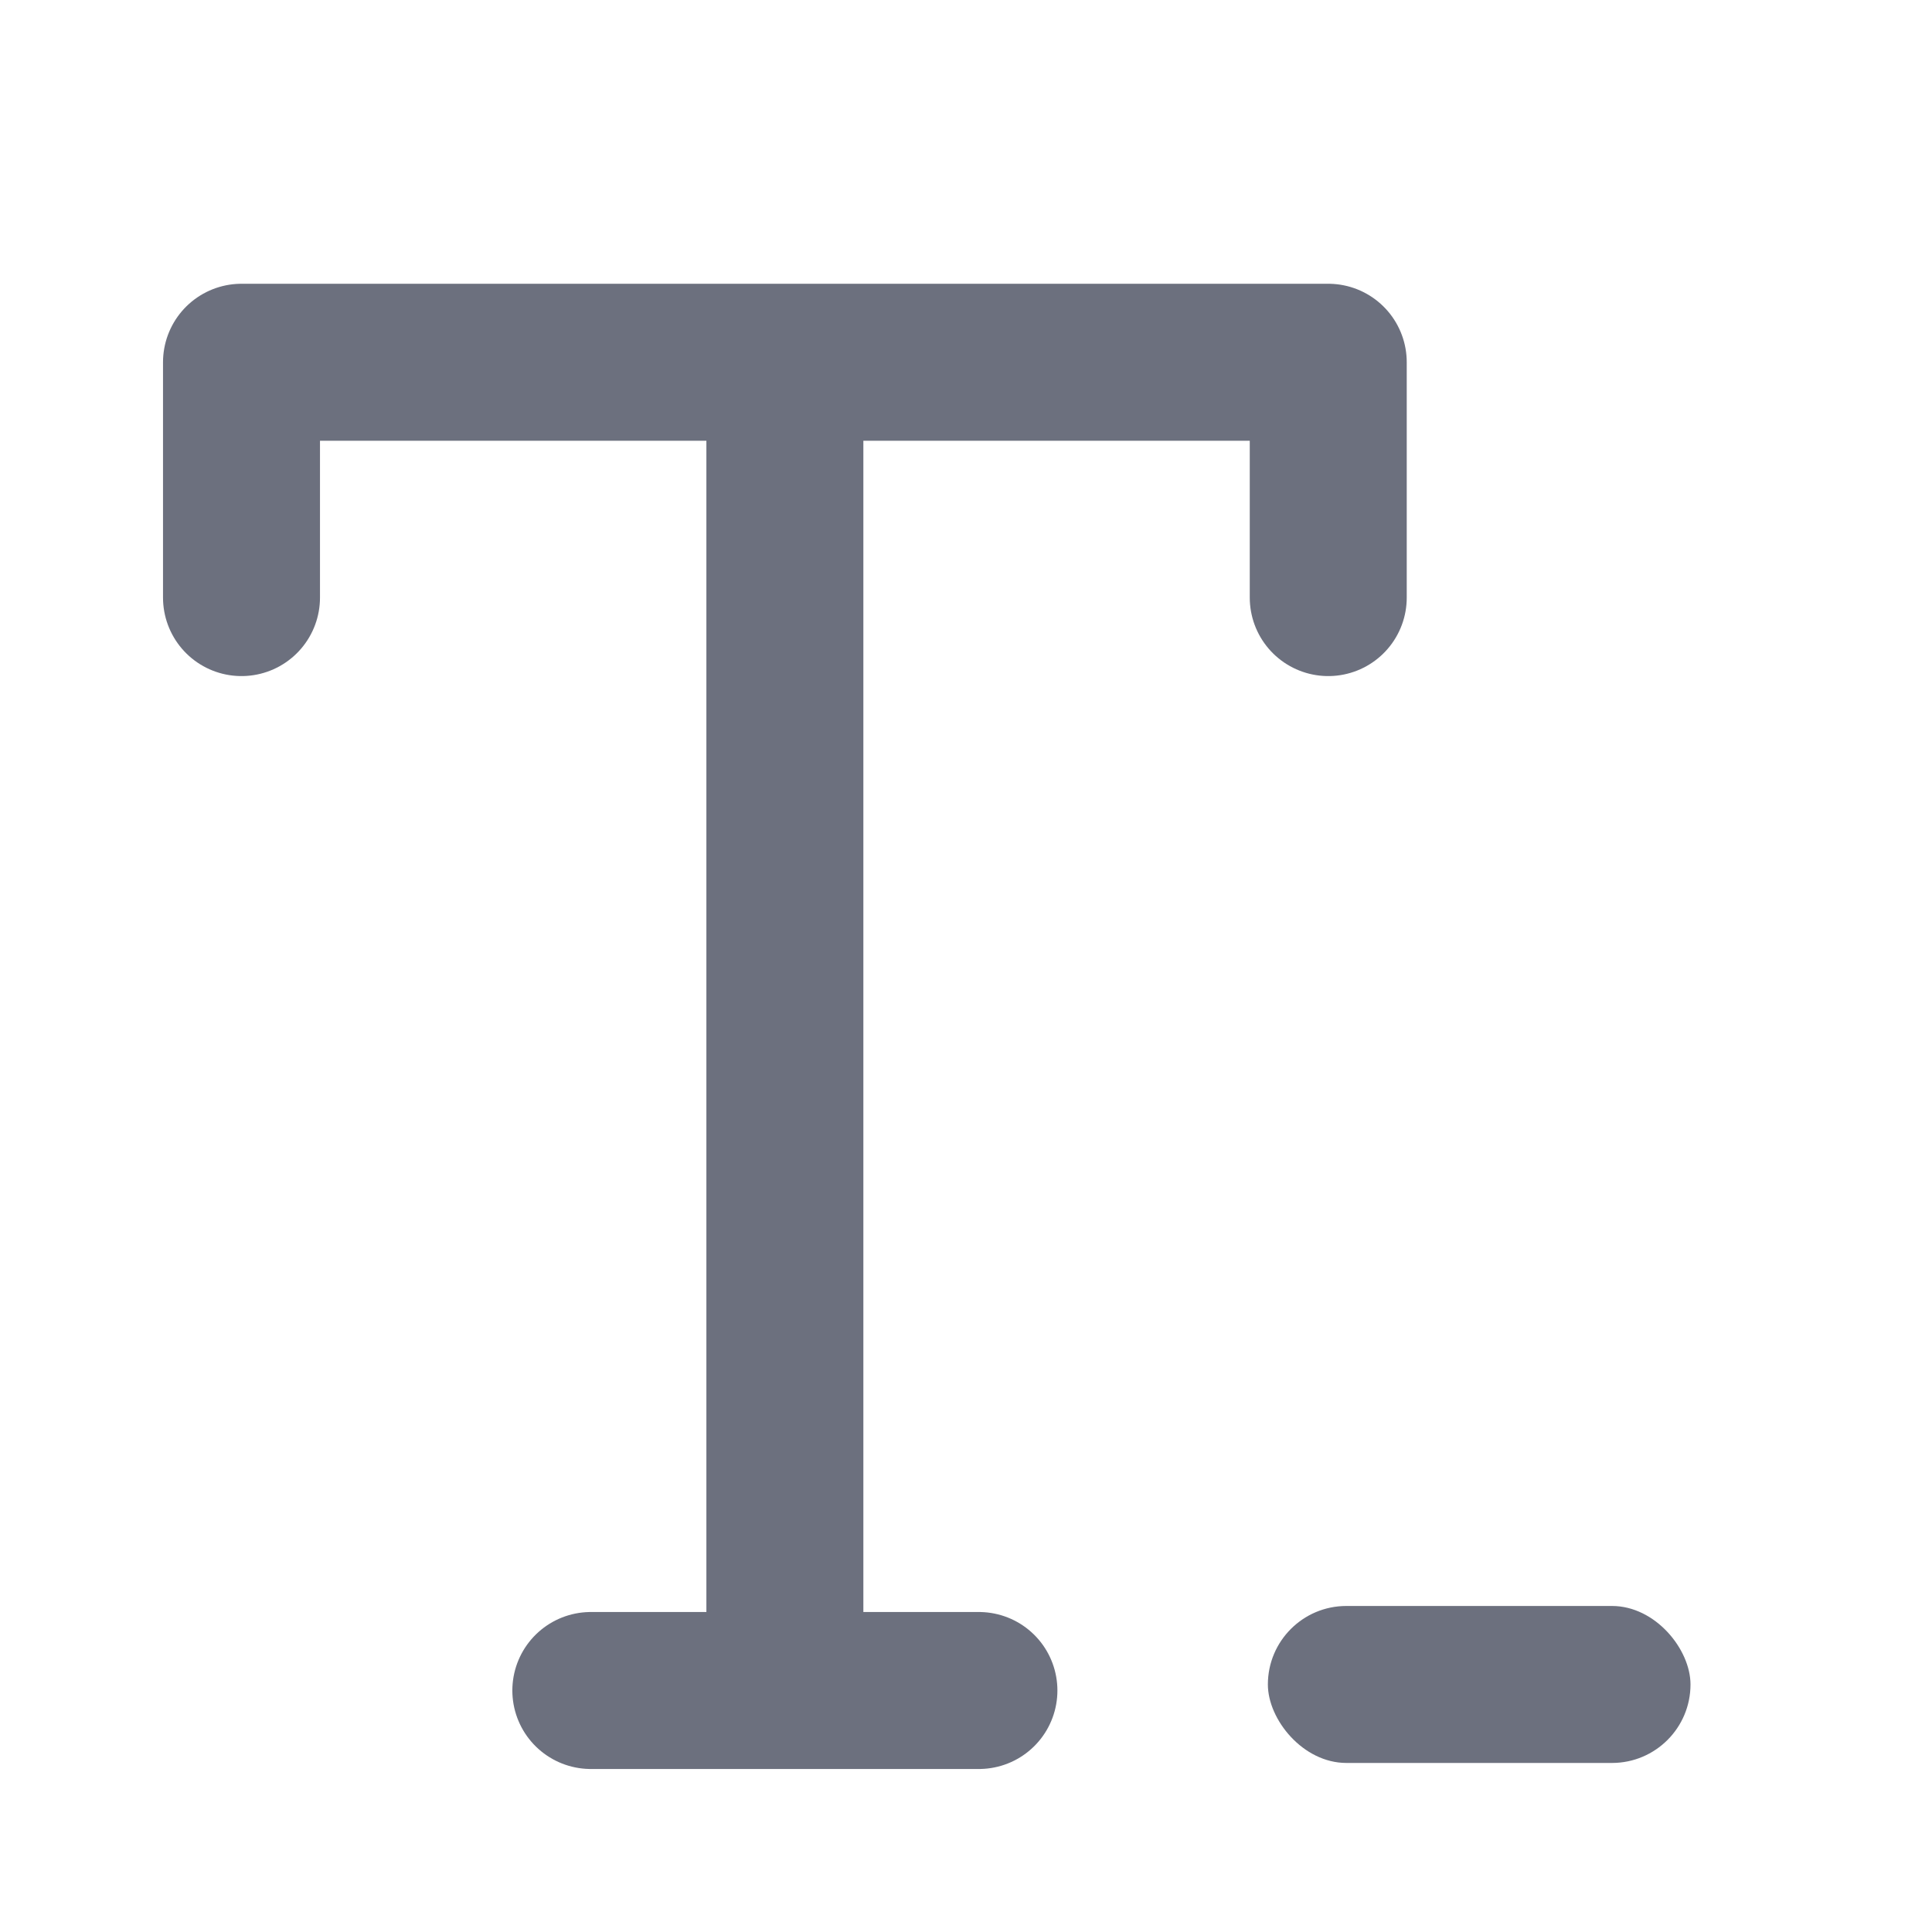 <svg width="16" height="16" viewBox="0 0 16 16" fill="none" xmlns="http://www.w3.org/2000/svg">
    <path d="M6.5 14V3M6.5 14H4.893M6.5 14H8.107M6.5 3H2V4.949M6.5 3H11V4.949" stroke="#6C707E" stroke-width="1.3" stroke-linecap="round" stroke-linejoin="round"/>
    <rect x="10.5" y="13.3" width="3.5" height="1.3" rx="0.65" fill="#6C707E"/>
</svg>
